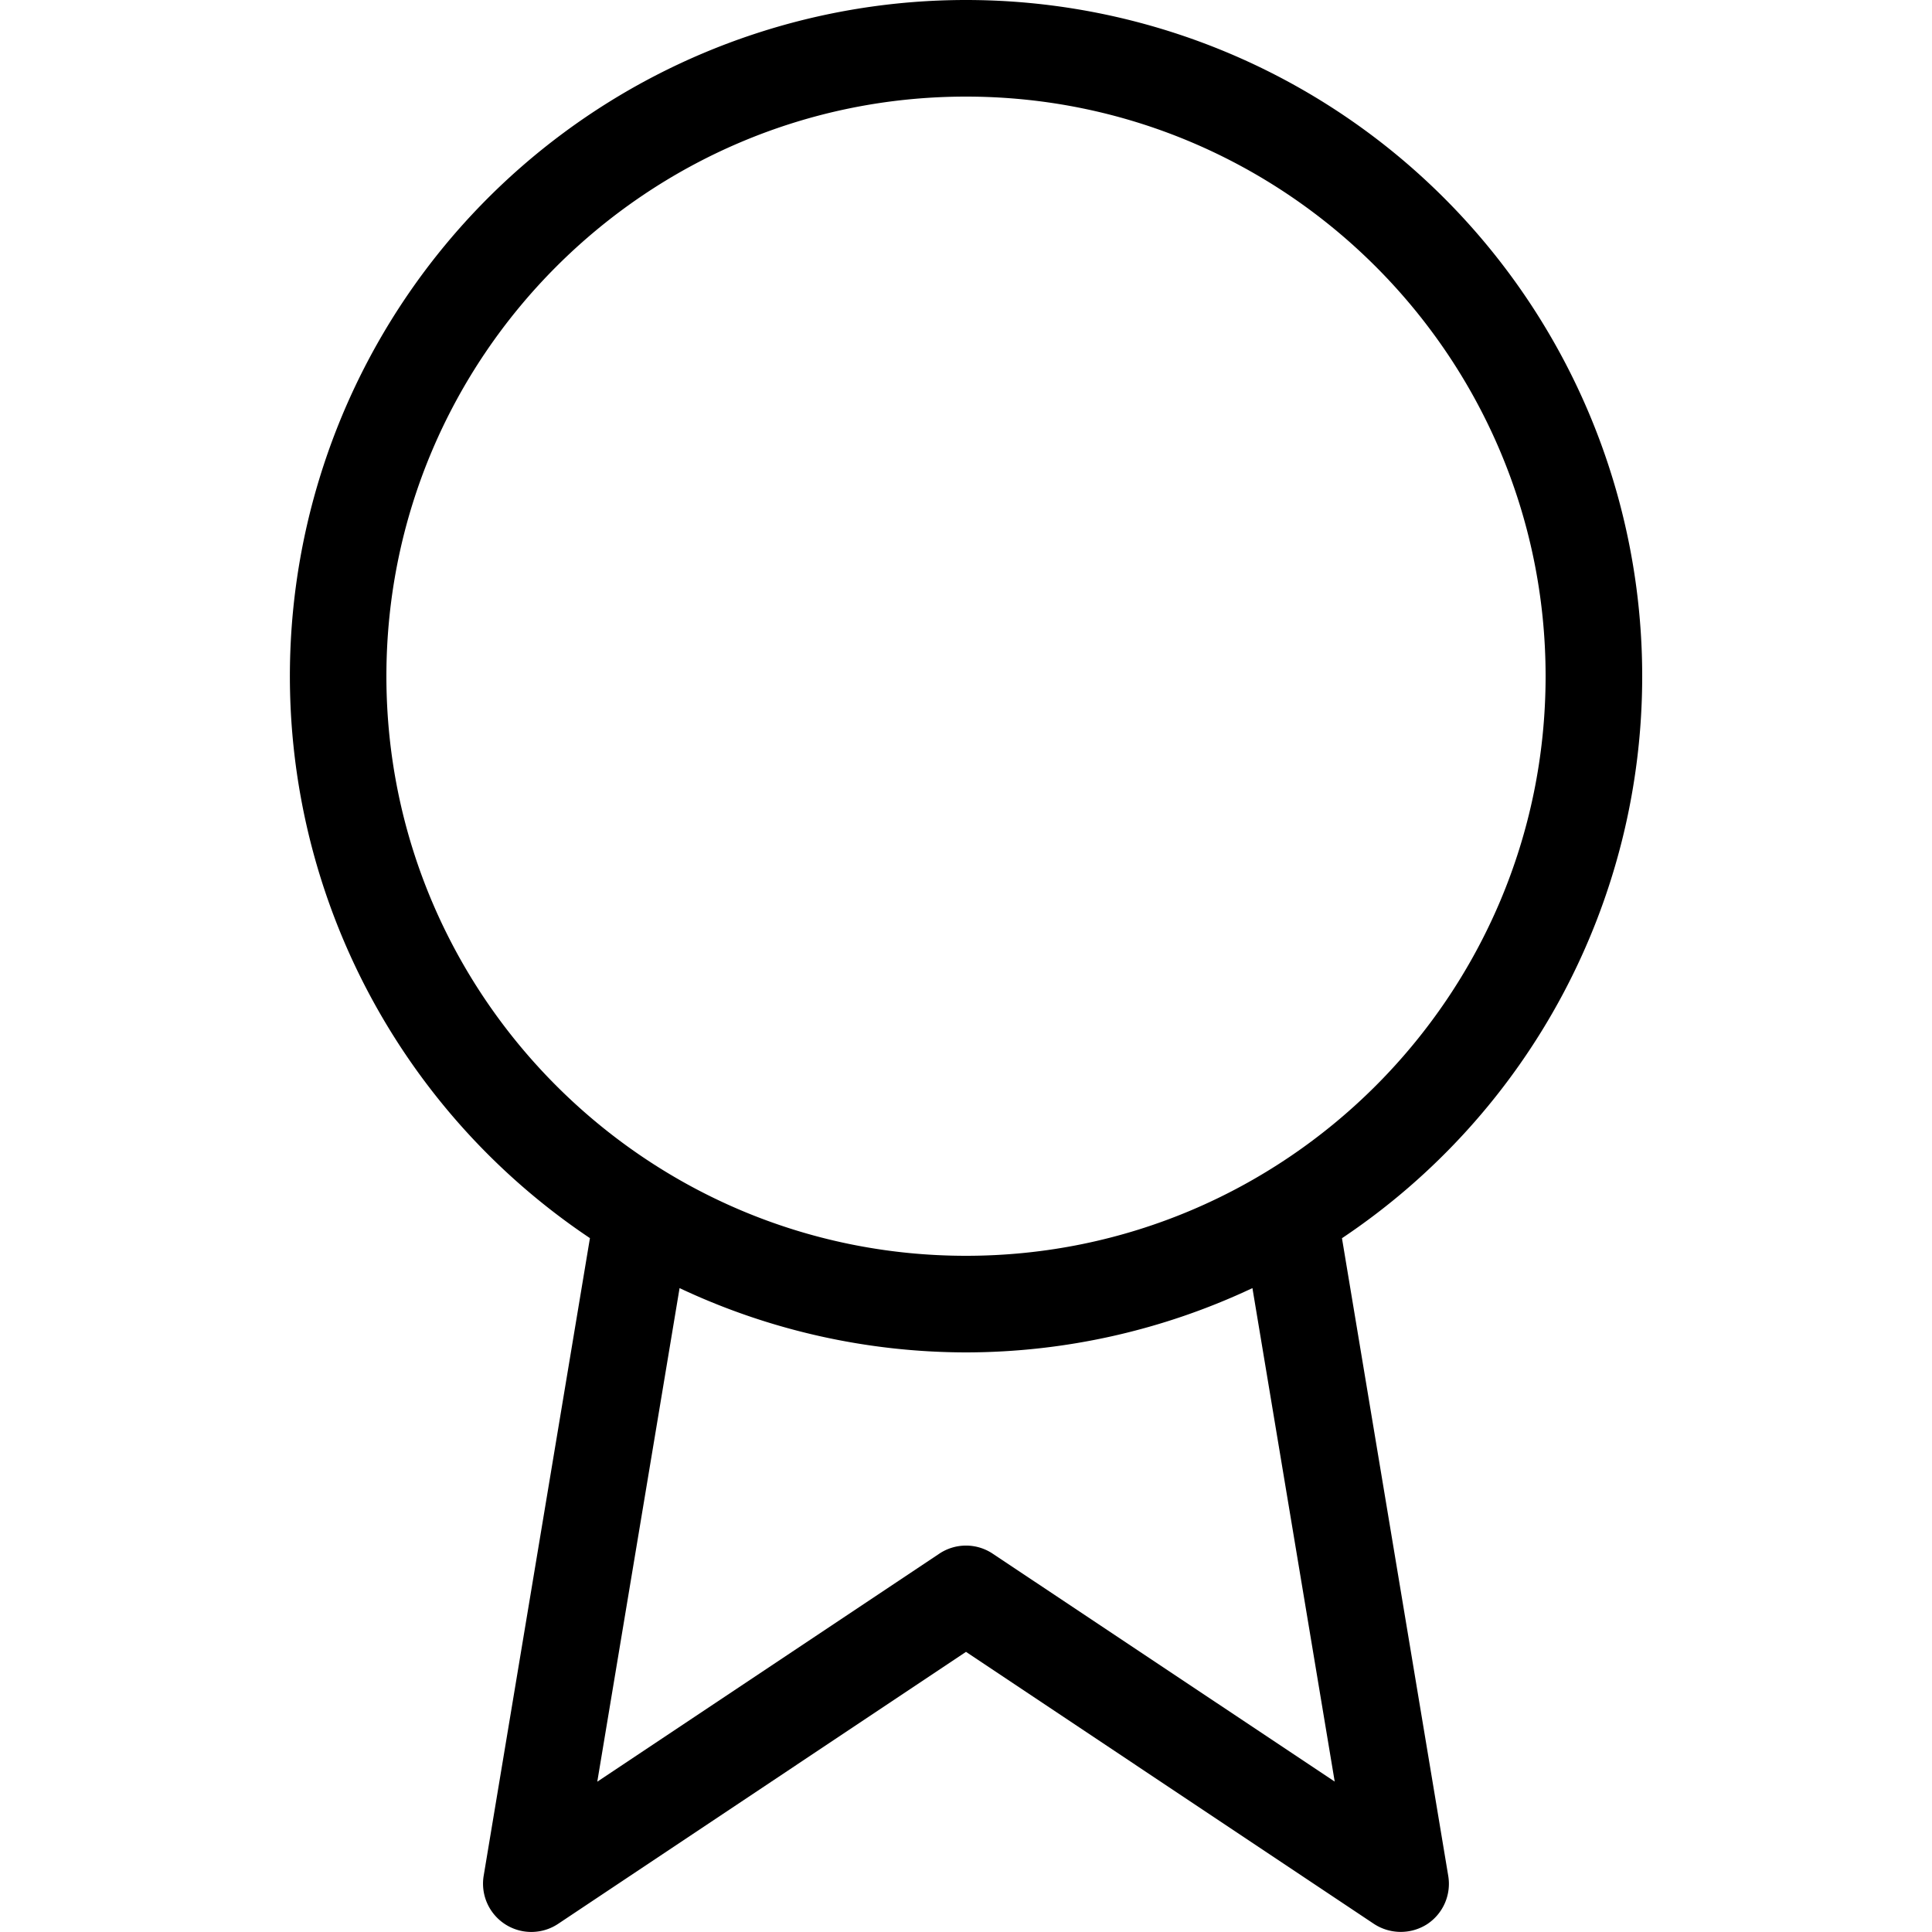 <svg width="20" height="20" viewBox="0 0 20 20" xmlns="http://www.w3.org/2000/svg"><title>badge--small</title><path d="M13.817 18.443l-3.54-2.359a.498.498 0 0 0-.554 0l-3.54 2.36.852-5.11h-.001A6.98 6.98 0 0 0 10 14a6.973 6.973 0 0 0 2.966-.666h-.001l.852 5.11zM4 7c0-3.309 2.692-6 6-6 3.309 0 6 2.691 6 6 0 3.308-2.691 6-6 6-3.308 0-6-2.692-6-6zm13 0a7 7 0 0 0-7-7 7 7 0 0 0-3.893 12.817l-1.1 6.601a.5.5 0 0 0 .77.498L10 17.1l4.223 2.816a.506.506 0 0 0 .549.004.5.5 0 0 0 .22-.502l-1.1-6.6A6.995 6.995 0 0 0 17 7z" fill-rule="evenodd"/></svg>